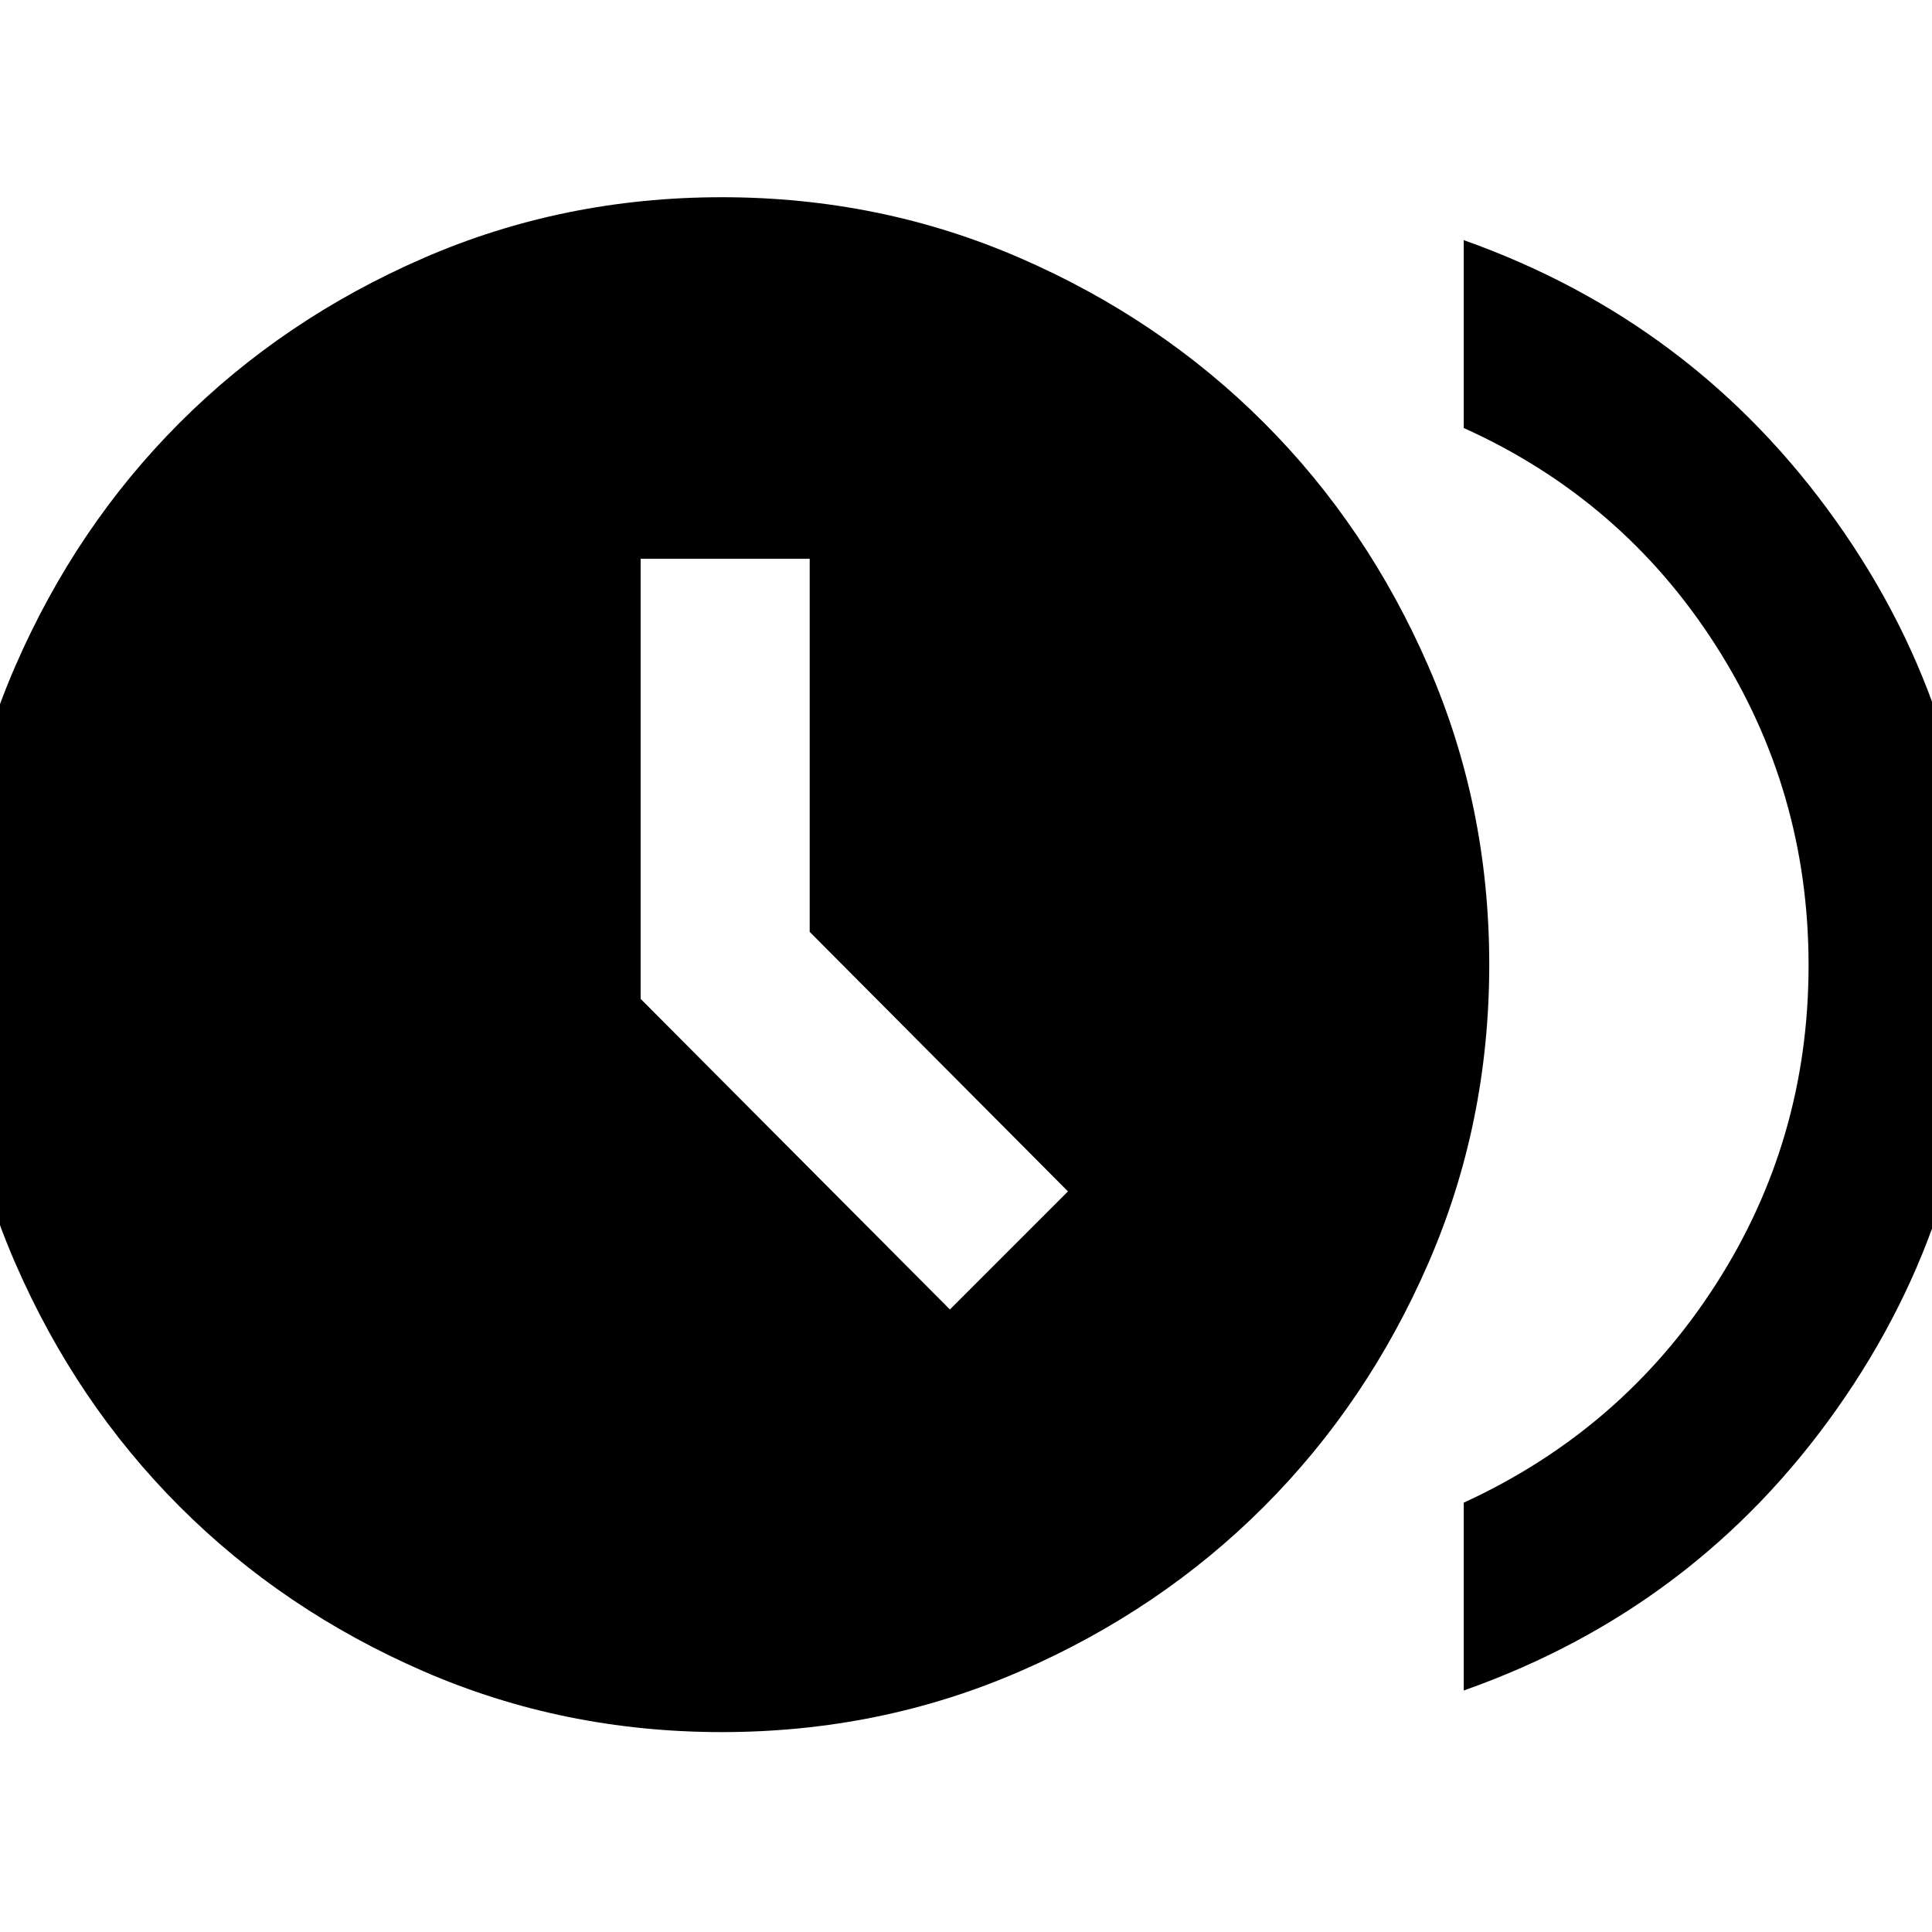 <svg xmlns="http://www.w3.org/2000/svg" height="40" viewBox="0 -960 960 960" width="40"><path d="M472-309.33 530.67-368 402.33-496.96v-185.37h-84v218.66L472-309.33ZM727.33-120v-93.33q78.72-36.2 125.03-108.1 46.31-71.9 46.31-158.9t-46.31-159.24q-46.31-72.23-125.03-107.76v-93.34Q842-800 912.33-701.11q70.34 98.88 70.34 220.5 0 121.63-70 220.79-70 99.15-185.34 139.82ZM358.67-99.33q-78.78 0-148.32-30.26-69.53-30.25-121.02-81.74-51.49-51.49-81.74-121.02-30.26-69.54-30.26-148.32 0-78.77 30.26-148.31Q37.84-698.51 89.33-750q51.49-51.49 121.02-81.74Q279.89-862 358.67-862q78.77 0 148.31 30.26Q576.51-801.49 628-750q51.49 51.49 81.74 121.02Q740-559.44 740-480.67q0 78.78-30.26 148.32-30.25 69.53-81.74 121.02-51.49 51.49-121.02 81.74-69.54 30.26-148.31 30.26Z"/></svg>